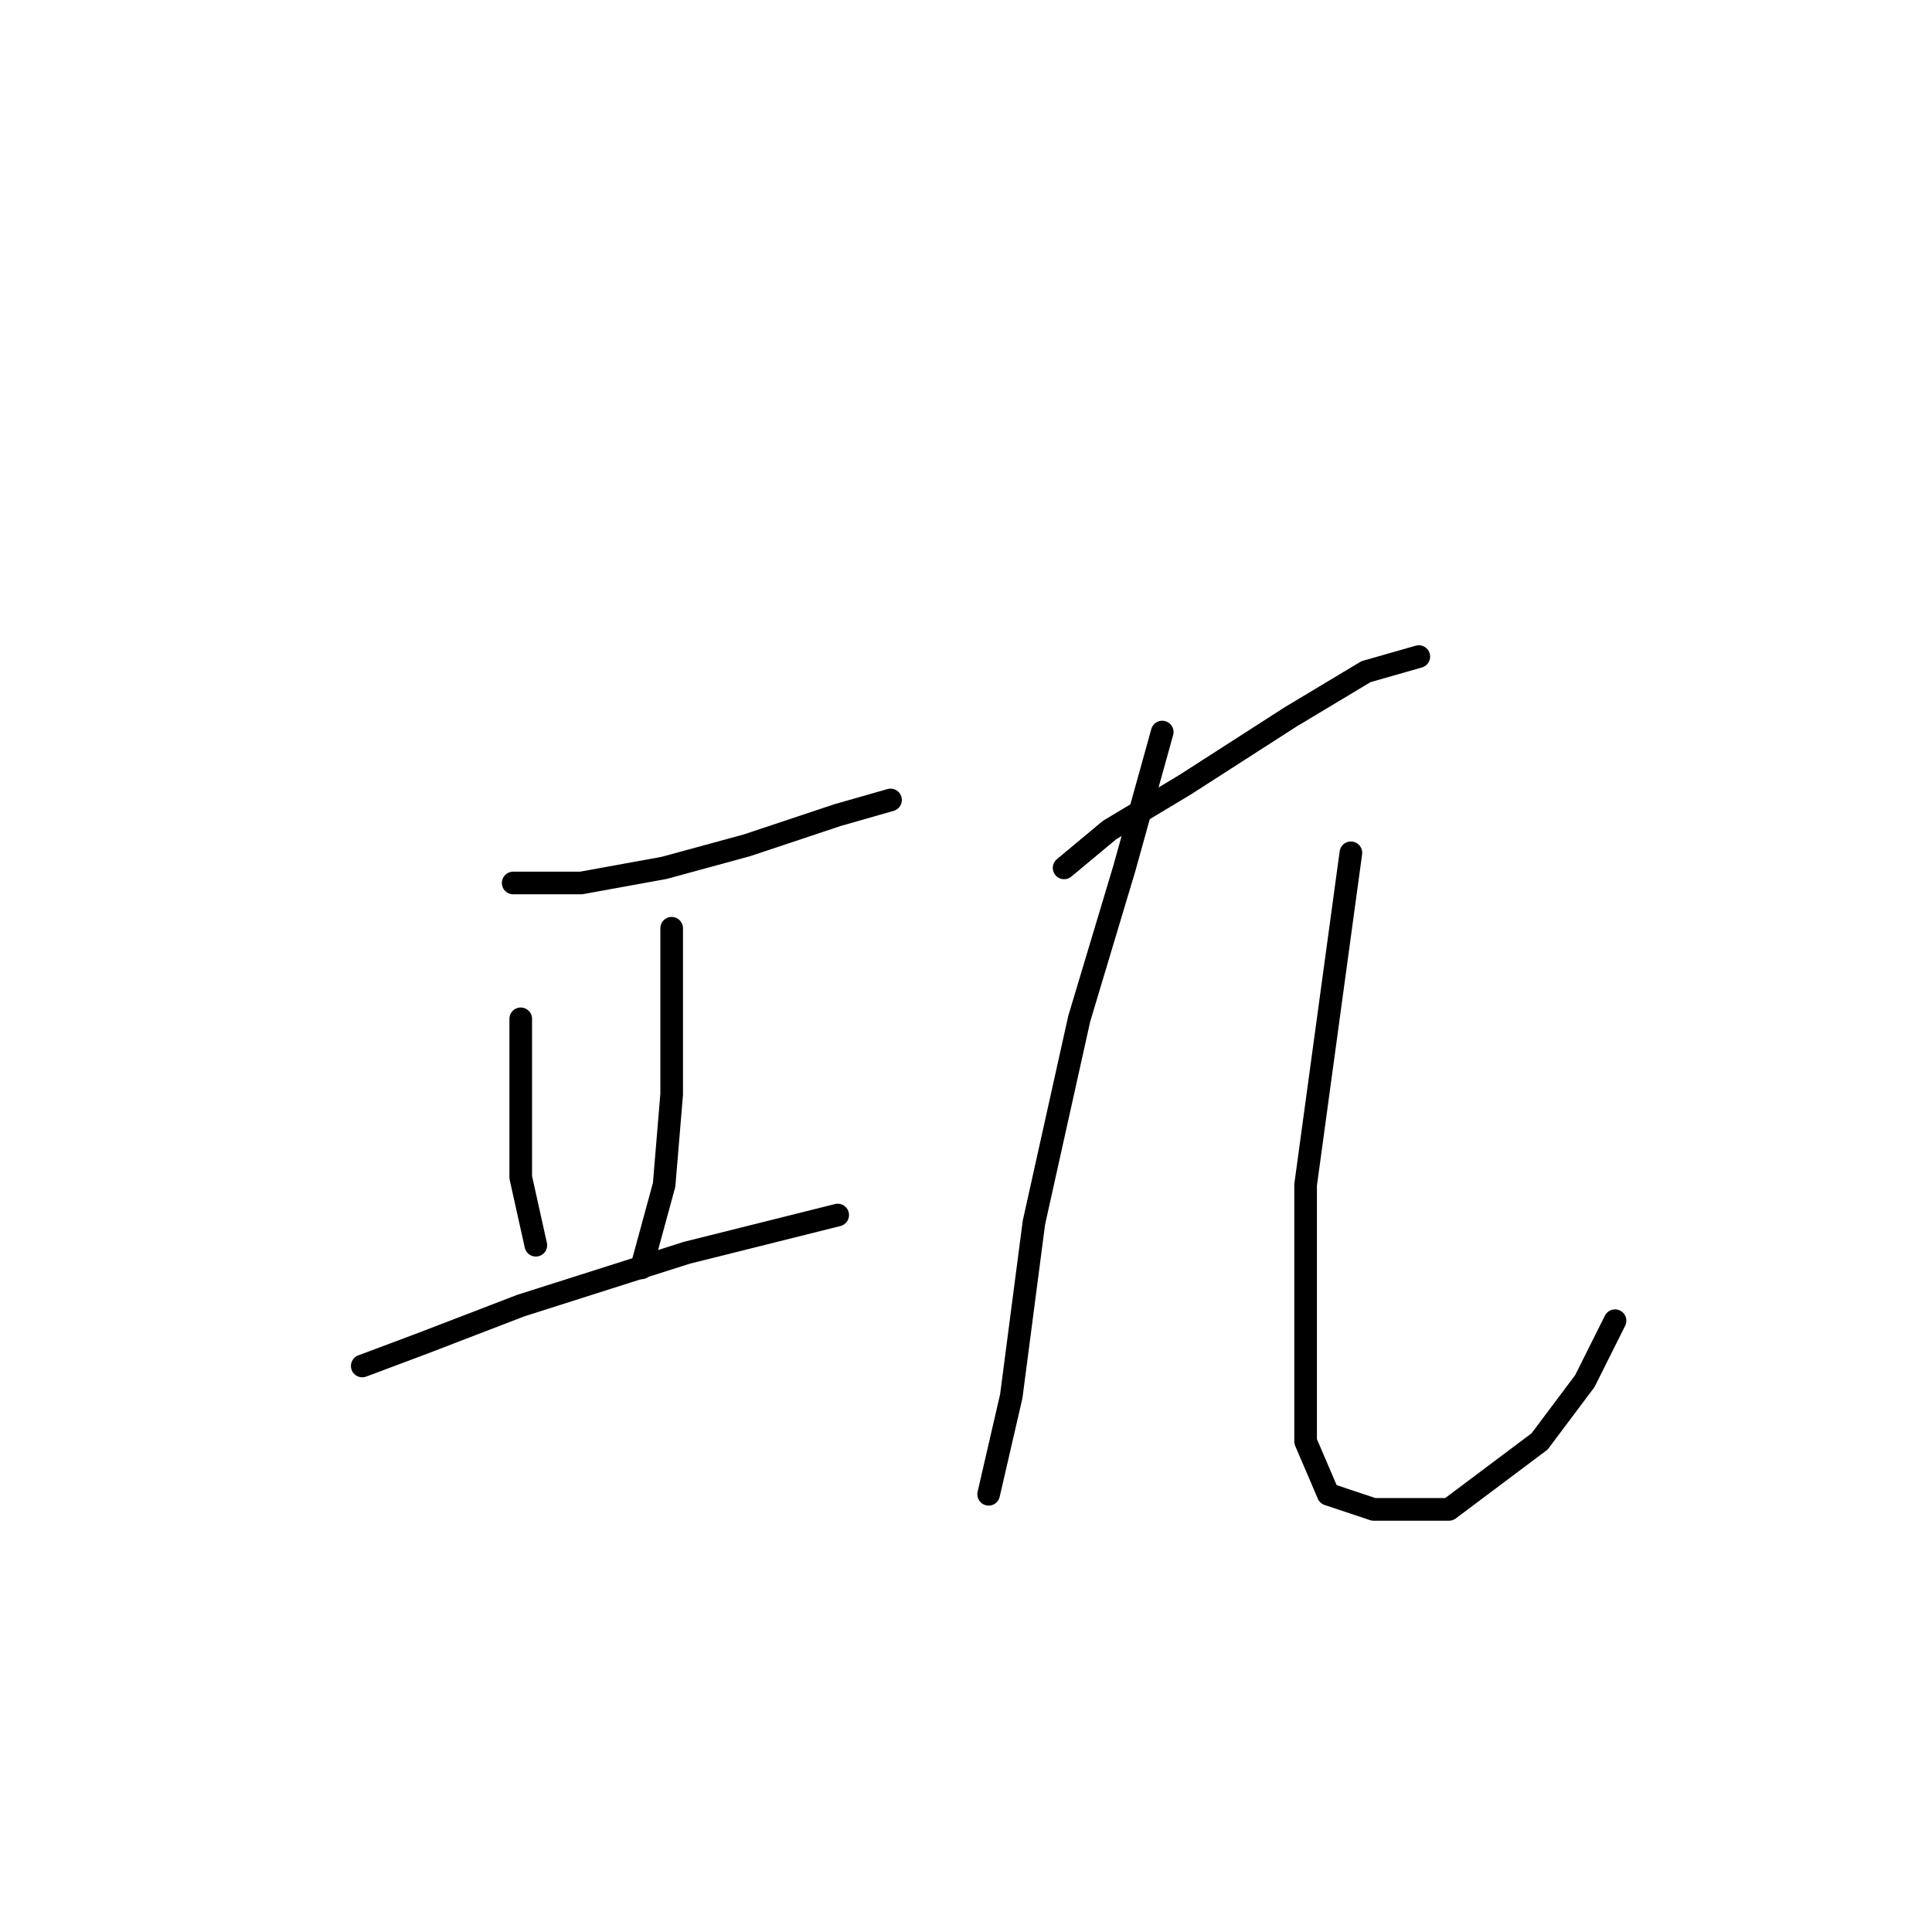 <?xml version="1.0" standalone="no"?>
    <svg width="256" height="256" xmlns="http://www.w3.org/2000/svg" version="1.1">
    <polyline stroke="black" stroke-width="3" stroke-linecap="round" fill="transparent" stroke-linejoin="round" points="68 117 77 117 88 115 99 112 111 108 118 106 118 106 " />
        <polyline stroke="black" stroke-width="3" stroke-linecap="round" fill="transparent" stroke-linejoin="round" points="69 135 69 145 69 156 71 165 71 165 " />
        <polyline stroke="black" stroke-width="3" stroke-linecap="round" fill="transparent" stroke-linejoin="round" points="89 123 89 133 89 145 88 157 85 168 85 168 " />
        <polyline stroke="black" stroke-width="3" stroke-linecap="round" fill="transparent" stroke-linejoin="round" points="48 181 56 178 69 173 91 166 111 161 111 161 " />
        <polyline stroke="black" stroke-width="3" stroke-linecap="round" fill="transparent" stroke-linejoin="round" points="154 97 149 115 143 135 137 162 134 185 131 198 131 198 " />
        <polyline stroke="black" stroke-width="3" stroke-linecap="round" fill="transparent" stroke-linejoin="round" points="141 115 147 110 157 104 171 95 181 89 188 87 188 87 " />
        <polyline stroke="black" stroke-width="3" stroke-linecap="round" fill="transparent" stroke-linejoin="round" points="179 113 176 135 173 157 173 173 173 191 176 198 182 200 192 200 204 191 210 183 214 175 214 175 " />
        </svg>